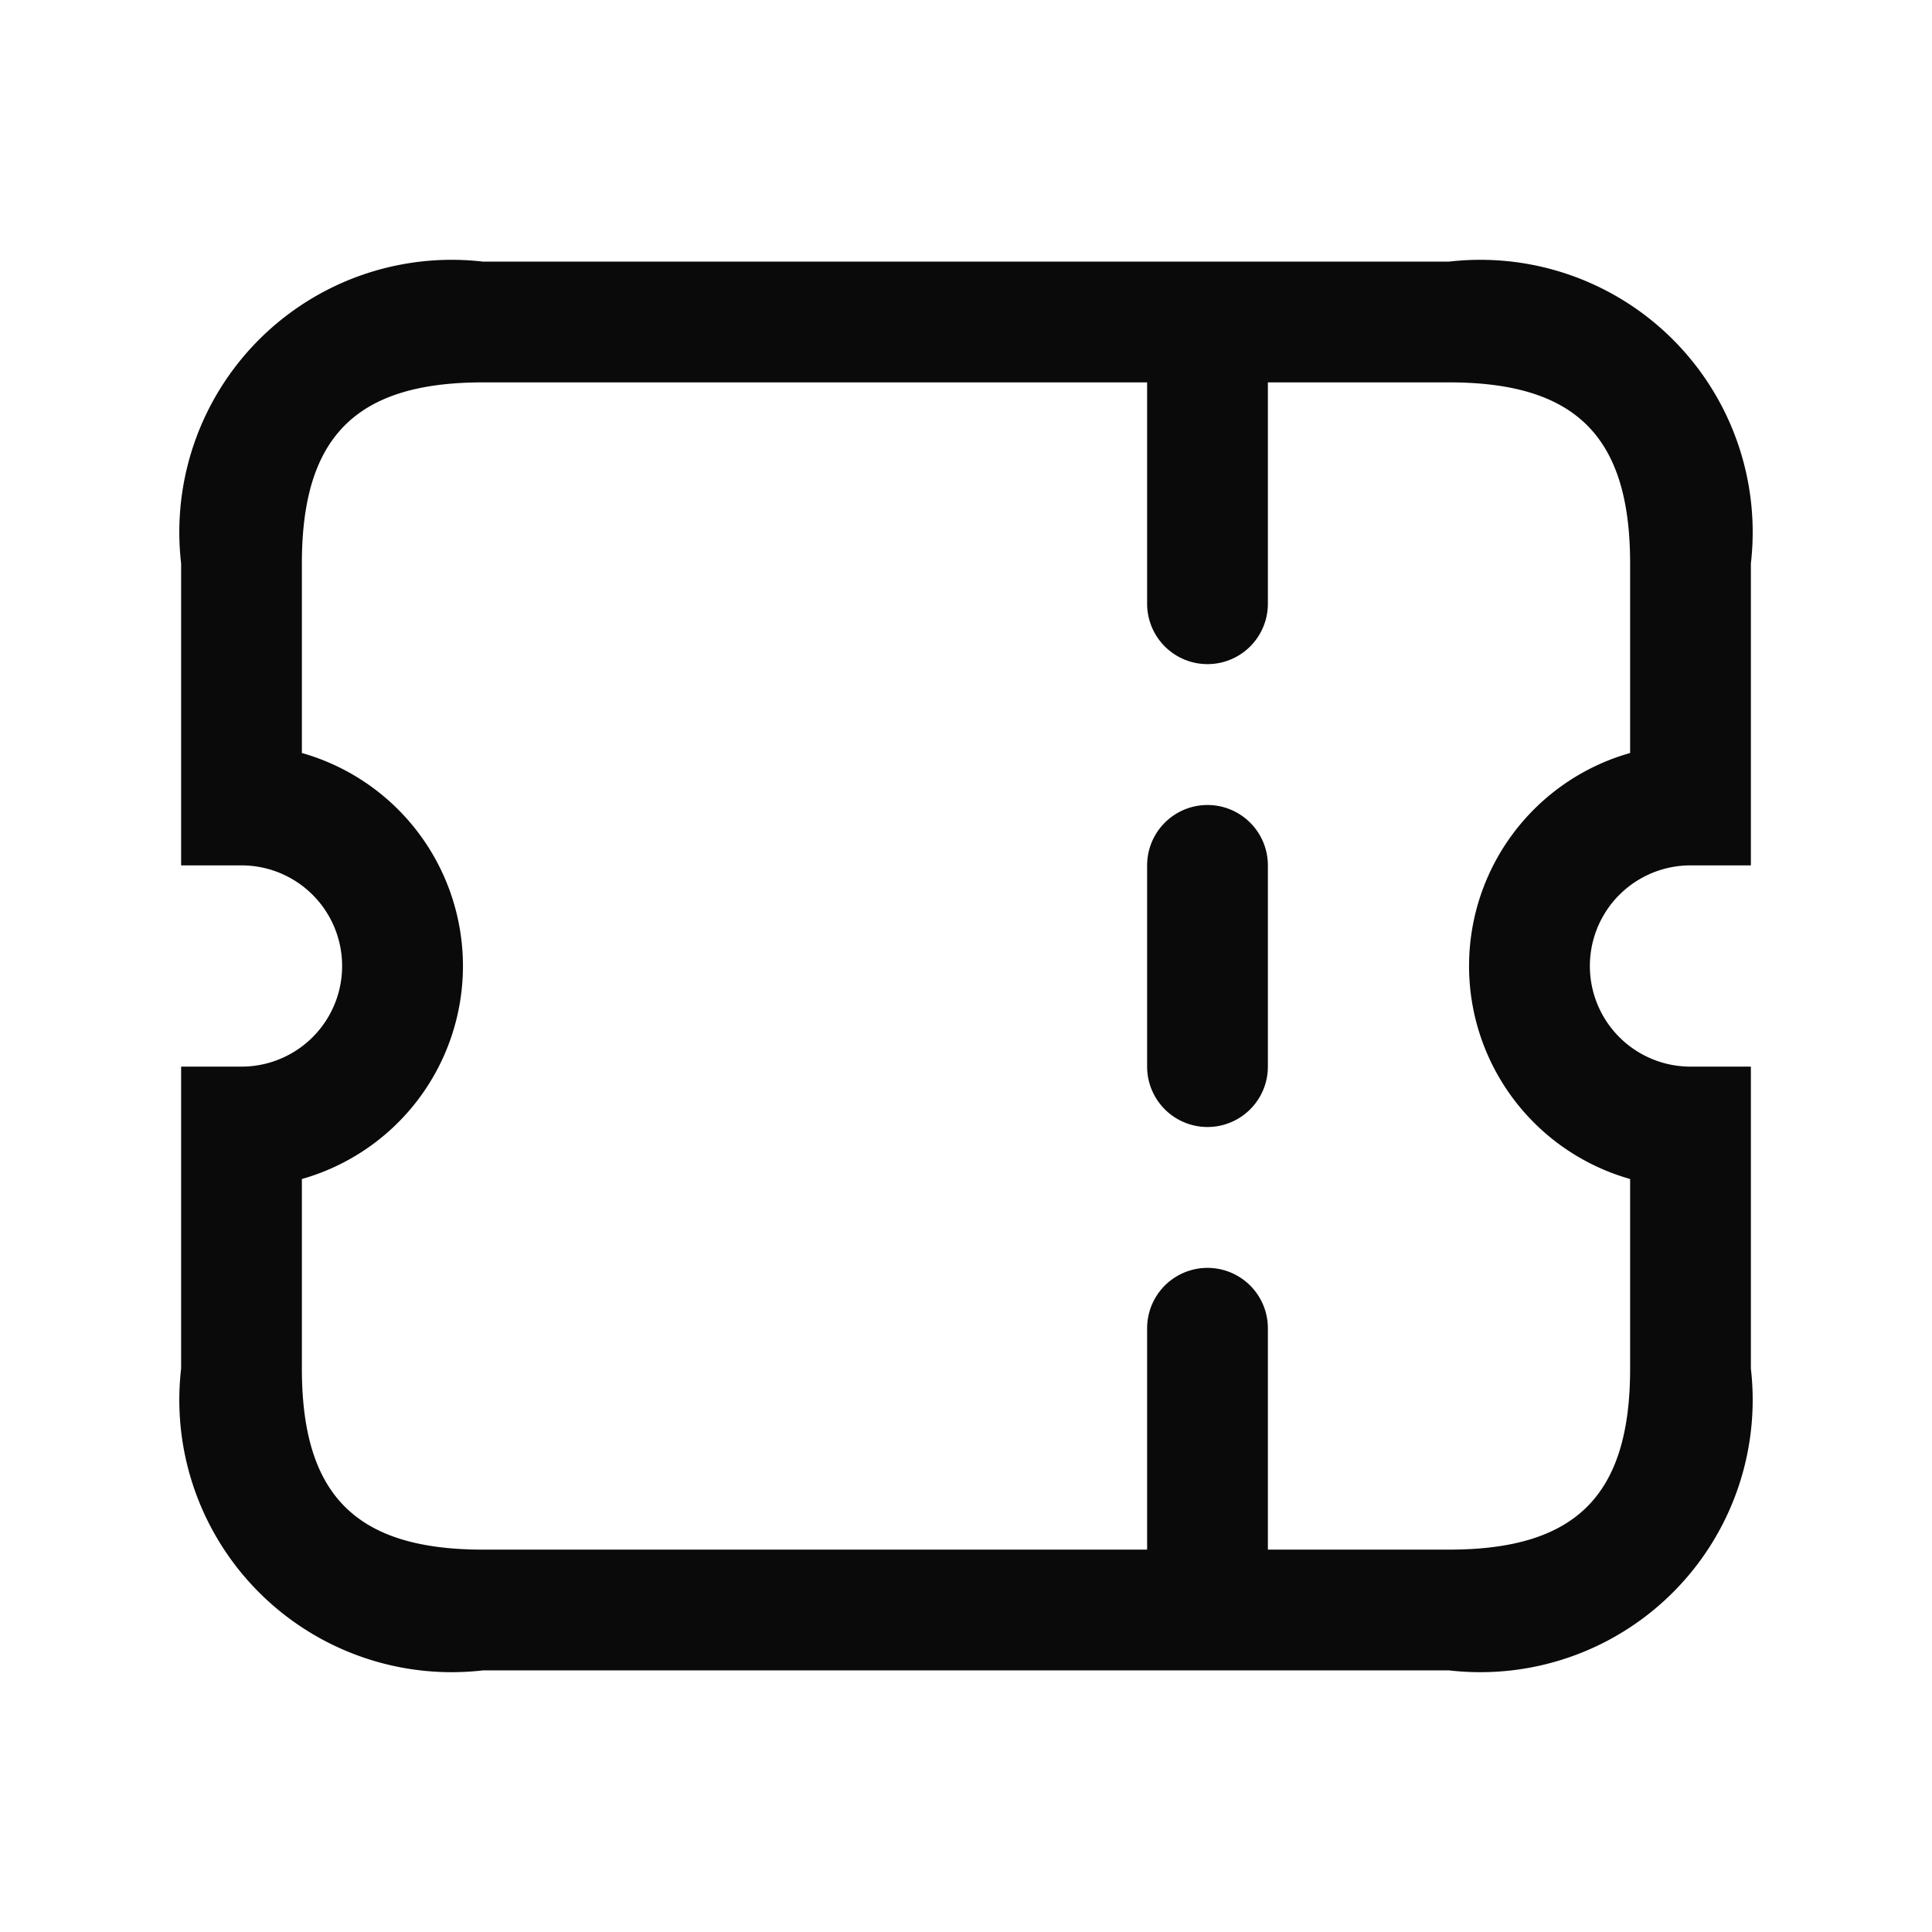 <svg width="48" height="48" viewBox="0 0 24 24" fill="#25314C" xmlns="http://www.w3.org/2000/svg"><path d="M21 10.75h.75V7A3.383 3.383 0 0 0 18 3.25H6A3.383 3.383 0 0 0 2.25 7v3.75H3a1.25 1.25 0 0 1 0 2.5h-.75V17A3.383 3.383 0 0 0 6 20.75h12A3.383 3.383 0 0 0 21.75 17v-3.75H21a1.25 1.25 0 0 1 0-2.5Zm-.75 3.9V17c0 1.577-.673 2.25-2.25 2.25h-2.25V16.5a.75.75 0 0 0-1.5 0v2.75H6c-1.577 0-2.25-.673-2.25-2.25v-2.354a2.75 2.75 0 0 0 0-5.292V7c0-1.577.673-2.25 2.25-2.25h8.25V7.5a.75.75 0 0 0 1.5 0V4.75H18c1.577 0 2.25.673 2.25 2.25v2.354a2.75 2.75 0 0 0 0 5.292Zm-4.5-3.9v2.5a.75.75 0 0 1-1.5 0v-2.5a.75.75 0 0 1 1.5 0Z" fill="#0a0a0a"></path></svg>